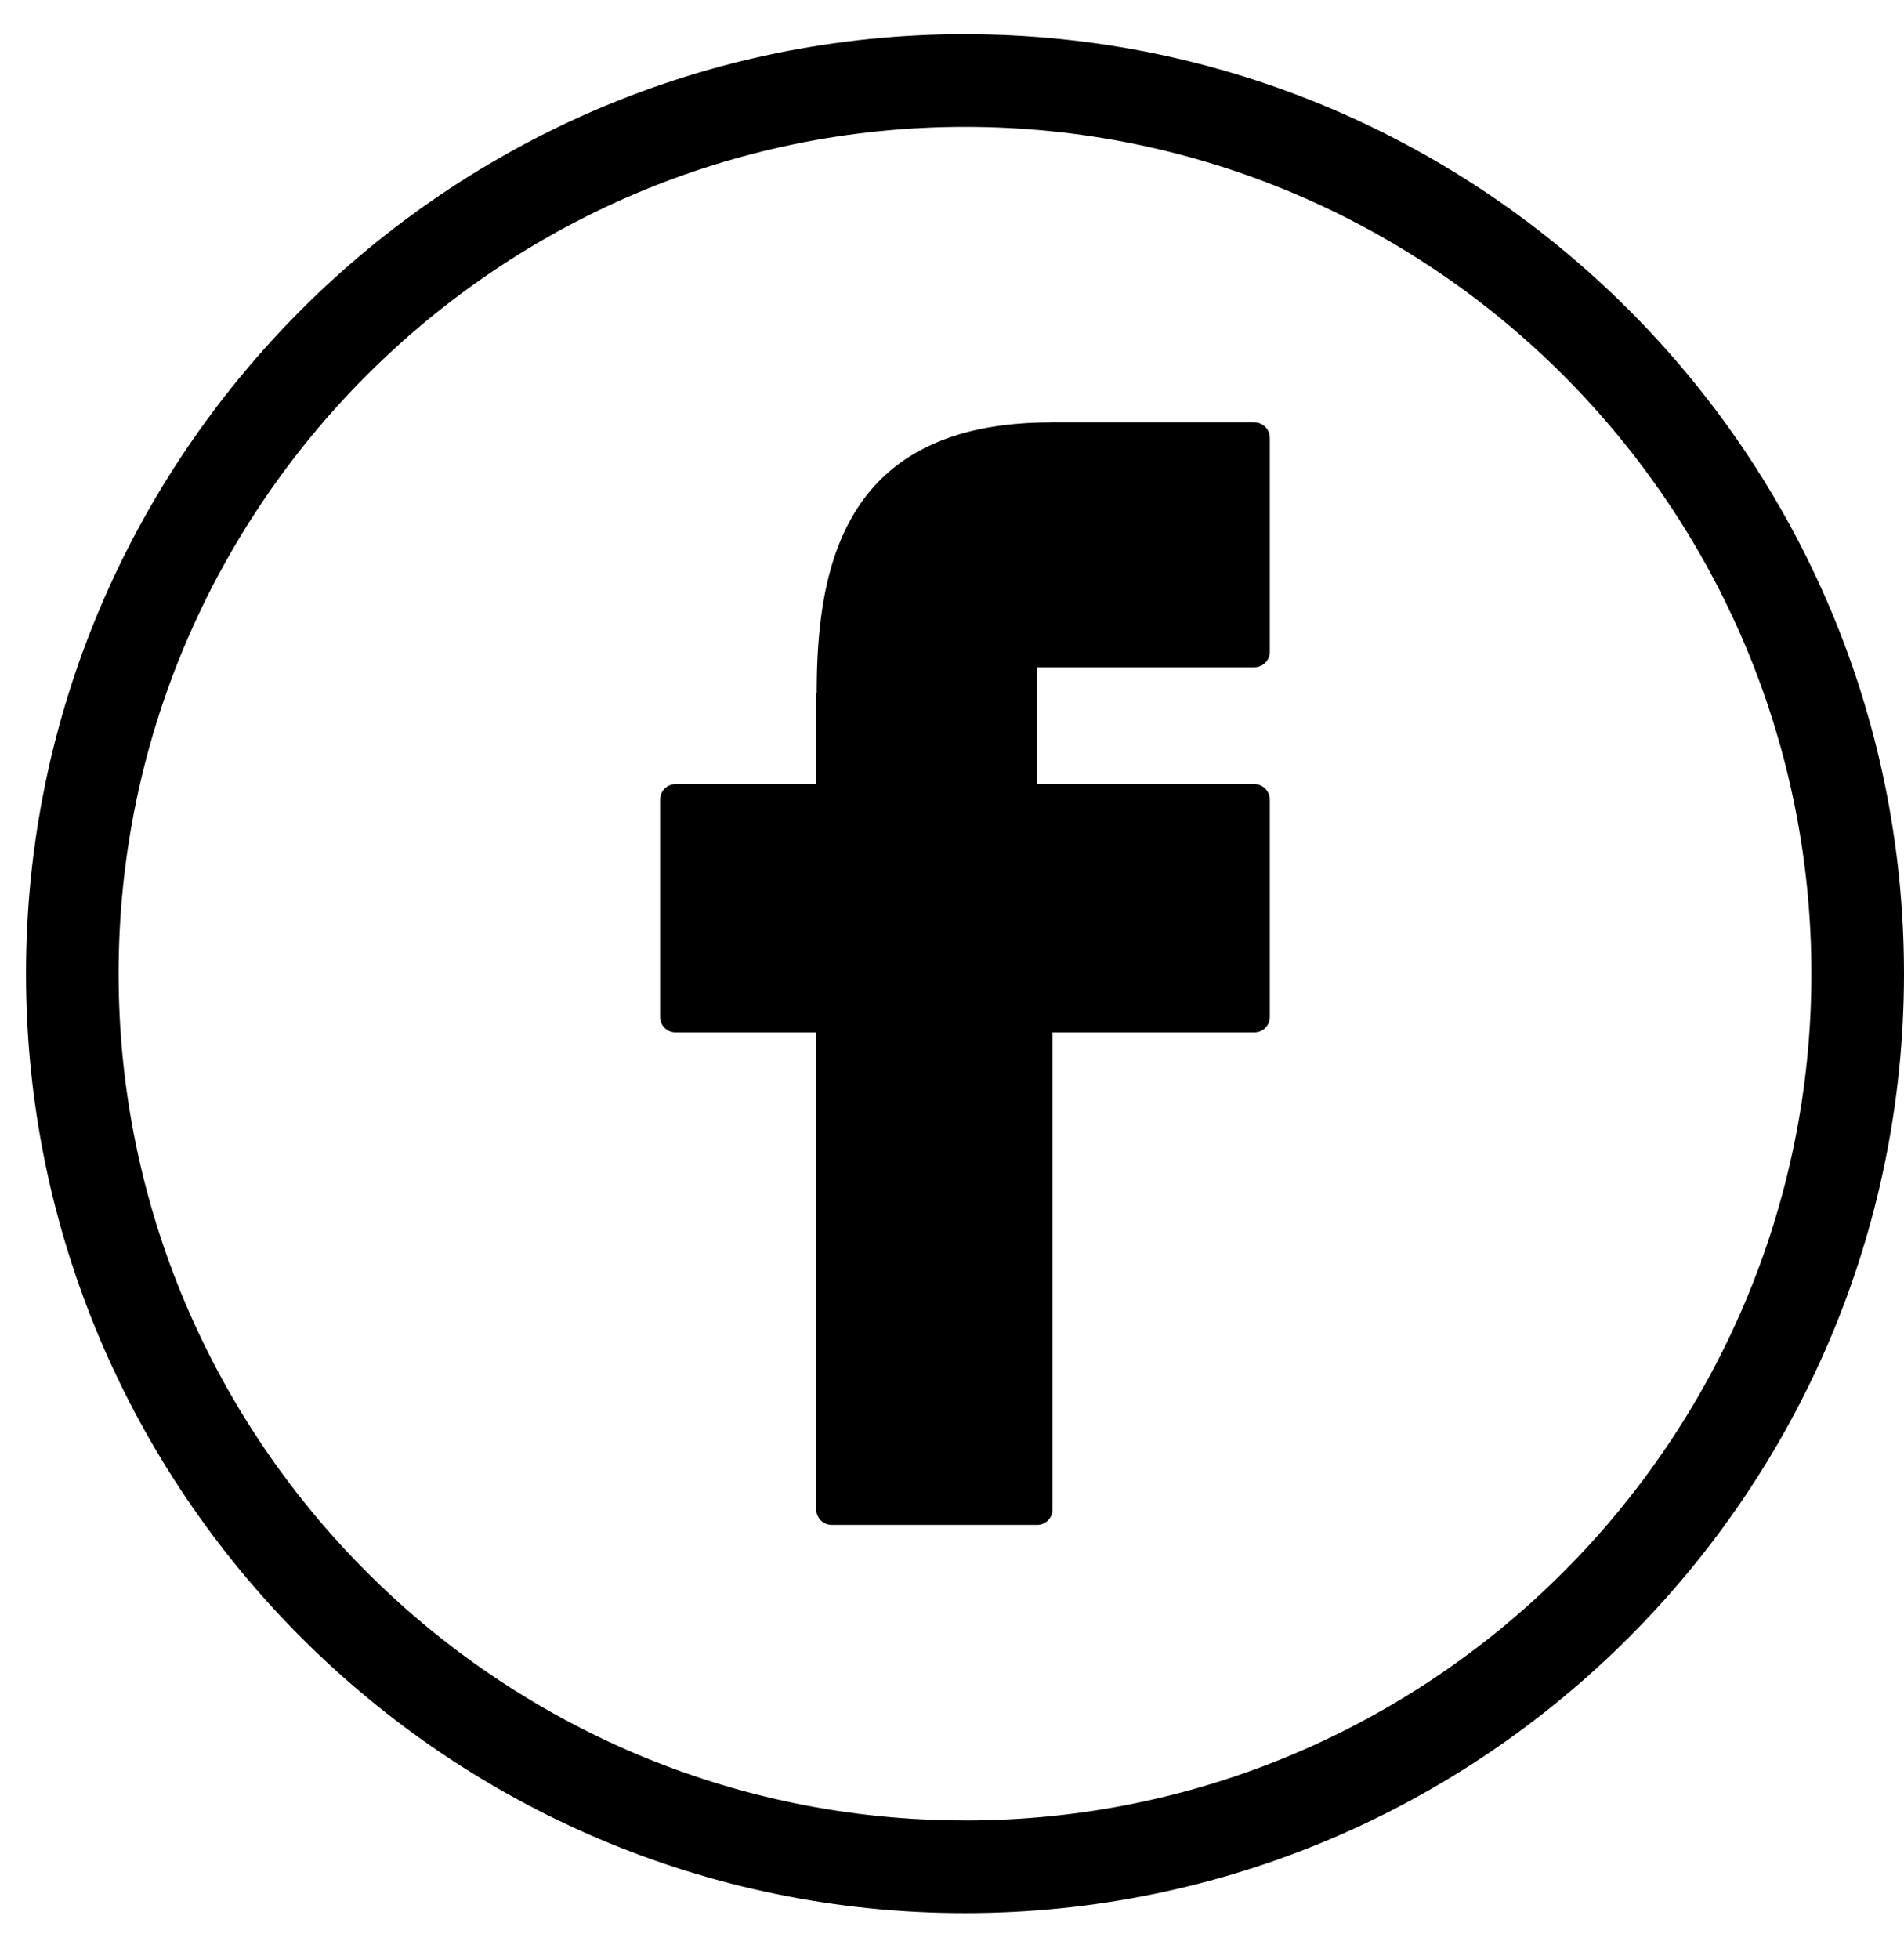 <svg xmlns="http://www.w3.org/2000/svg" xmlns:xlink="http://www.w3.org/1999/xlink" width="35" height="36" viewBox="0 0 35 36"><defs><path id="a" d="M1461.738 2966.448c-8.578 0-15.558-6.98-15.558-15.559 0-8.579 6.98-15.558 15.558-15.558 8.58 0 15.56 6.98 15.56 15.558 0 8.58-6.98 15.56-15.56 15.56zm0-32.82c-9.517 0-17.26 7.744-17.26 17.261 0 9.519 7.743 17.262 17.26 17.262 9.518 0 17.262-7.743 17.262-17.262 0-9.517-7.744-17.26-17.262-17.26z"/><path id="b" d="M1467.059 2940.76h-3.744l-.026.002c-3.78.012-4.274 2.652-4.276 4.959a.288.288 0 0 0-.008.066v1.62h-2.587a.284.284 0 0 0-.284.284v3.994c0 .157.127.284.284.284h2.587v8.765c0 .157.127.284.284.284h3.776a.283.283 0 0 0 .283-.284v-8.765h3.71a.283.283 0 0 0 .284-.284v-3.994a.284.284 0 0 0-.283-.284h-3.994v-2.147h3.994a.284.284 0 0 0 .283-.284v-3.931a.283.283 0 0 0-.283-.284z"/></defs><use xlink:href="#a" transform="translate(-1444 -2933)"/><use xlink:href="#b" transform="translate(-1444 -2933)"/></svg>
